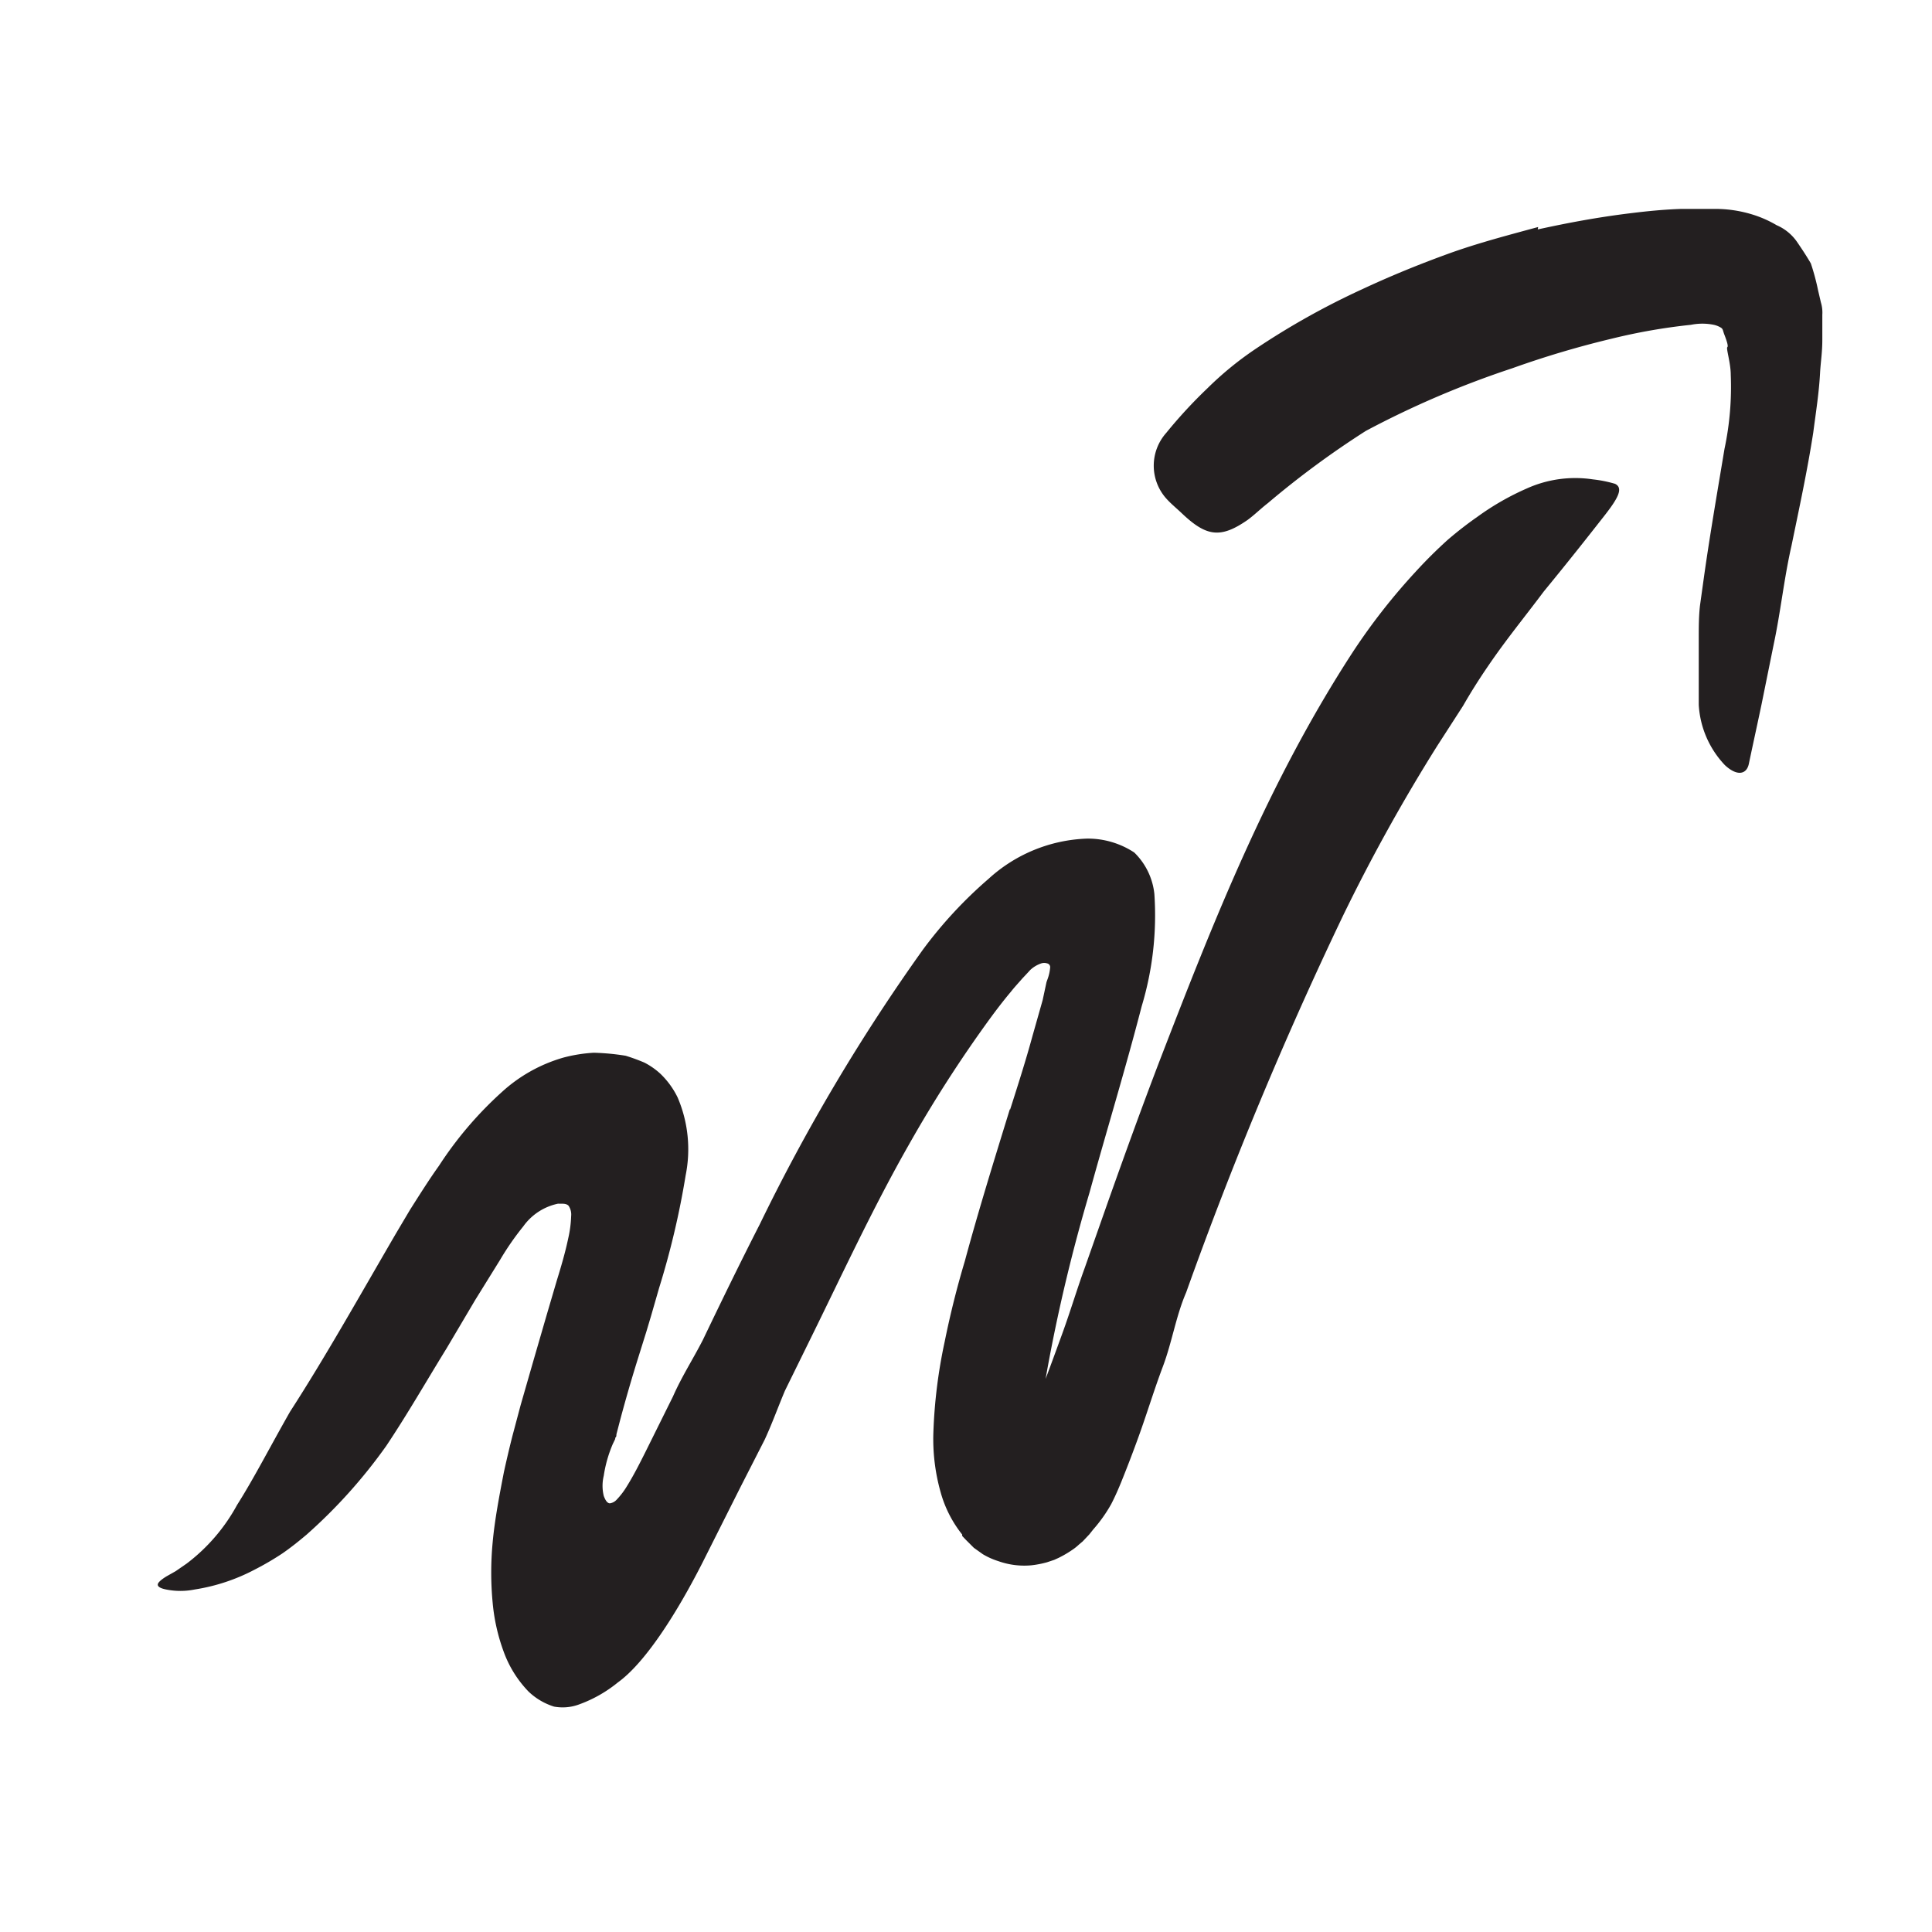 <svg xmlns="http://www.w3.org/2000/svg" width="96" height="96" viewBox="0 0 96 96"><defs><style>.cls-1{fill:#231f20;}</style></defs><title>scribble final version</title><g id="Layer_1" data-name="Layer 1"><path class="cls-1" d="M50.19,55.14c.39-1.22.78-2.44,1.11-3.65l.51-1.8L52,48.8l.05-.14a2.18,2.18,0,0,0,.13-.57.19.19,0,0,0-.15-.22.48.48,0,0,0-.29,0,1.52,1.52,0,0,0-.55.33l-.11.12-.29.31c-.18.21-.38.42-.56.65-.37.44-.73.91-1.08,1.39a64.77,64.77,0,0,0-4,6.23c-1.81,3.18-3.36,6.55-5,9.87L39,69.11c-.34.81-.64,1.64-1,2.42L36.79,73.9,34.9,77.66c-1.35,2.65-2.89,5-4.2,5.94a6.57,6.57,0,0,1-1.92,1.09,2.34,2.34,0,0,1-1.25.11,3.22,3.22,0,0,1-1.27-.75,5.59,5.59,0,0,1-1.24-2,9.48,9.48,0,0,1-.54-2.41,15.83,15.83,0,0,1,0-3c.1-1.11.33-2.31.56-3.5.13-.59.27-1.19.42-1.78l.41-1.54.65-2.26.65-2.24.5-1.7c.21-.68.42-1.39.57-2.11a5.71,5.71,0,0,0,.14-1.08.78.78,0,0,0-.13-.52c-.13-.13-.35-.09-.52-.1A2.83,2.83,0,0,0,26,60.94a13.71,13.71,0,0,0-1.15,1.66l-1.24,2L22.19,67c-1,1.62-1.93,3.25-3,4.85a25.9,25.9,0,0,1-3.95,4.4c-.39.33-.79.65-1.21.94a14,14,0,0,1-1.35.79,9.51,9.51,0,0,1-3,1,3.6,3.6,0,0,1-1.43,0c-.3-.06-.42-.15-.41-.25s.17-.24.43-.4l.46-.26.55-.38a9.1,9.1,0,0,0,2.5-2.91c.82-1.29,1.64-2.89,2.63-4.63,1.77-2.74,3.45-5.74,5.26-8.85l.7-1.18c.47-.74.94-1.49,1.44-2.19a18.49,18.49,0,0,1,3.13-3.67A7.66,7.66,0,0,1,28,52.55a7.57,7.57,0,0,1,1.5-.24,11.63,11.63,0,0,1,1.59.15,9.58,9.58,0,0,1,.93.34,3.63,3.63,0,0,1,.79.55,4.14,4.14,0,0,1,.86,1.18,6.54,6.54,0,0,1,.4,3.87A41,41,0,0,1,32.75,64l-.4,1.39-.23.77-.46,1.47q-.45,1.45-.84,2.91l-.19.73c0,.16-.05.16-.06.17l0,.06-.12.25A6.4,6.4,0,0,0,30,73.33a2.12,2.12,0,0,0,0,1c.06.16.15.36.3.37a.56.56,0,0,0,.33-.17,3.79,3.79,0,0,0,.52-.68c.33-.53.62-1.1.95-1.76l1.34-2.7c.44-1,1-1.86,1.49-2.82.92-1.92,1.85-3.83,2.82-5.73a94.47,94.47,0,0,1,8.1-13.64,21.56,21.56,0,0,1,3.27-3.53,7.63,7.63,0,0,1,4.89-2,4.19,4.19,0,0,1,2.35.69,3.36,3.36,0,0,1,1,2.06,15.66,15.66,0,0,1-.63,5.58c-.82,3.17-1.75,6.2-2.59,9.25A83.4,83.4,0,0,0,52,68.26a16.92,16.92,0,0,0-.27,3.24,3.76,3.76,0,0,0,.2,1.17.64.64,0,0,0,.06.12,0,0,0,0,1,0,0h0l-.84.7h0l0,0a.6.6,0,0,0-.08.08l-.07.11s0,0,0,0,0,0,0-.12c-.07-.23-.18-.27-.4-.57-.67-.61-.39-.36-.4-.48a10.38,10.38,0,0,0,.67-1.31c.23-.52.45-1.05.67-1.6.43-1.1.84-2.22,1.25-3.35S53.5,64.1,53.9,63l1.2-3.41c.81-2.28,1.63-4.55,2.49-6.8,2.7-7,5.42-13.92,9.63-20.39a30.78,30.78,0,0,1,3.13-4c.54-.59,1.07-1.11,1.58-1.57a18.25,18.25,0,0,1,1.48-1.15,13.12,13.12,0,0,1,2.46-1.41,5.86,5.86,0,0,1,3.28-.45,6.26,6.26,0,0,1,1.1.22c.43.21.15.72-.54,1.6s-1.71,2.18-3,3.75c-.92,1.23-1.88,2.4-2.75,3.68-.44.64-.86,1.3-1.26,2l-1.29,2a89,89,0,0,0-4.69,8.46,196.59,196.59,0,0,0-7.78,18.69c-.51,1.18-.7,2.47-1.16,3.69s-.83,2.47-1.3,3.74c-.23.63-.48,1.28-.77,2-.14.34-.29.69-.49,1.08A7.24,7.24,0,0,1,54.32,76l-.19.24-.33.35-.19.16a2.42,2.42,0,0,1-.24.2,5.4,5.4,0,0,1-.77.46l-.22.1-.36.12a4.89,4.89,0,0,1-.78.15,3.85,3.85,0,0,1-1.64-.21,3.6,3.6,0,0,1-.76-.34l-.45-.32L48,76.52l-.19-.2,0-.07a5.87,5.87,0,0,1-1.07-2.1,9.7,9.7,0,0,1-.36-3,25.47,25.47,0,0,1,.56-4.48c.28-1.38.61-2.7,1-4,.7-2.59,1.48-5.09,2.24-7.56Z"/><path class="cls-1" d="M76.41,11.4c1.51-.33,3-.61,4.65-.81.81-.1,1.62-.18,2.49-.21h.68c.33,0,.65,0,1,0a6.28,6.28,0,0,1,1.85.28,5.61,5.61,0,0,1,1.2.53,2.37,2.37,0,0,1,1,.81c.24.35.48.71.7,1.09a11.45,11.45,0,0,1,.36,1.34l.14.6a1.73,1.73,0,0,1,.07.61c0,.42,0,.84,0,1.25,0,.61-.08,1.09-.11,1.6-.05,1-.21,2-.34,3-.3,1.93-.7,3.77-1.08,5.62-.37,1.62-.54,3.28-.88,4.88L87.53,35c-.21,1-.42,1.95-.63,2.95-.11.54-.59.63-1.19.07a4.74,4.74,0,0,1-1.3-3q0-1.67,0-3.3c0-.54,0-1.08.06-1.62l.22-1.58c.3-2.1.66-4.17,1-6.22A14.79,14.79,0,0,0,86,18.62c0-.58-.24-1.32-.17-1.37s-.07-.42-.15-.63-.06-.27-.17-.34a1.17,1.17,0,0,0-.35-.14,2.87,2.87,0,0,0-1.14,0,29.13,29.13,0,0,0-3.94.69,47.18,47.18,0,0,0-4.94,1.47,46.63,46.63,0,0,0-7.27,3.11A44.78,44.78,0,0,0,63,25c-.35.27-.66.58-1,.83-1.35.94-2.05.83-3.25-.3-.27-.26-.56-.49-.8-.76a2.45,2.45,0,0,1,0-3.26,23.85,23.85,0,0,1,2.05-2.22,16.48,16.48,0,0,1,2.34-1.92,37.74,37.74,0,0,1,5.35-3c1.39-.65,2.81-1.23,4.27-1.76s3-.93,4.47-1.33Z"/></g></svg>